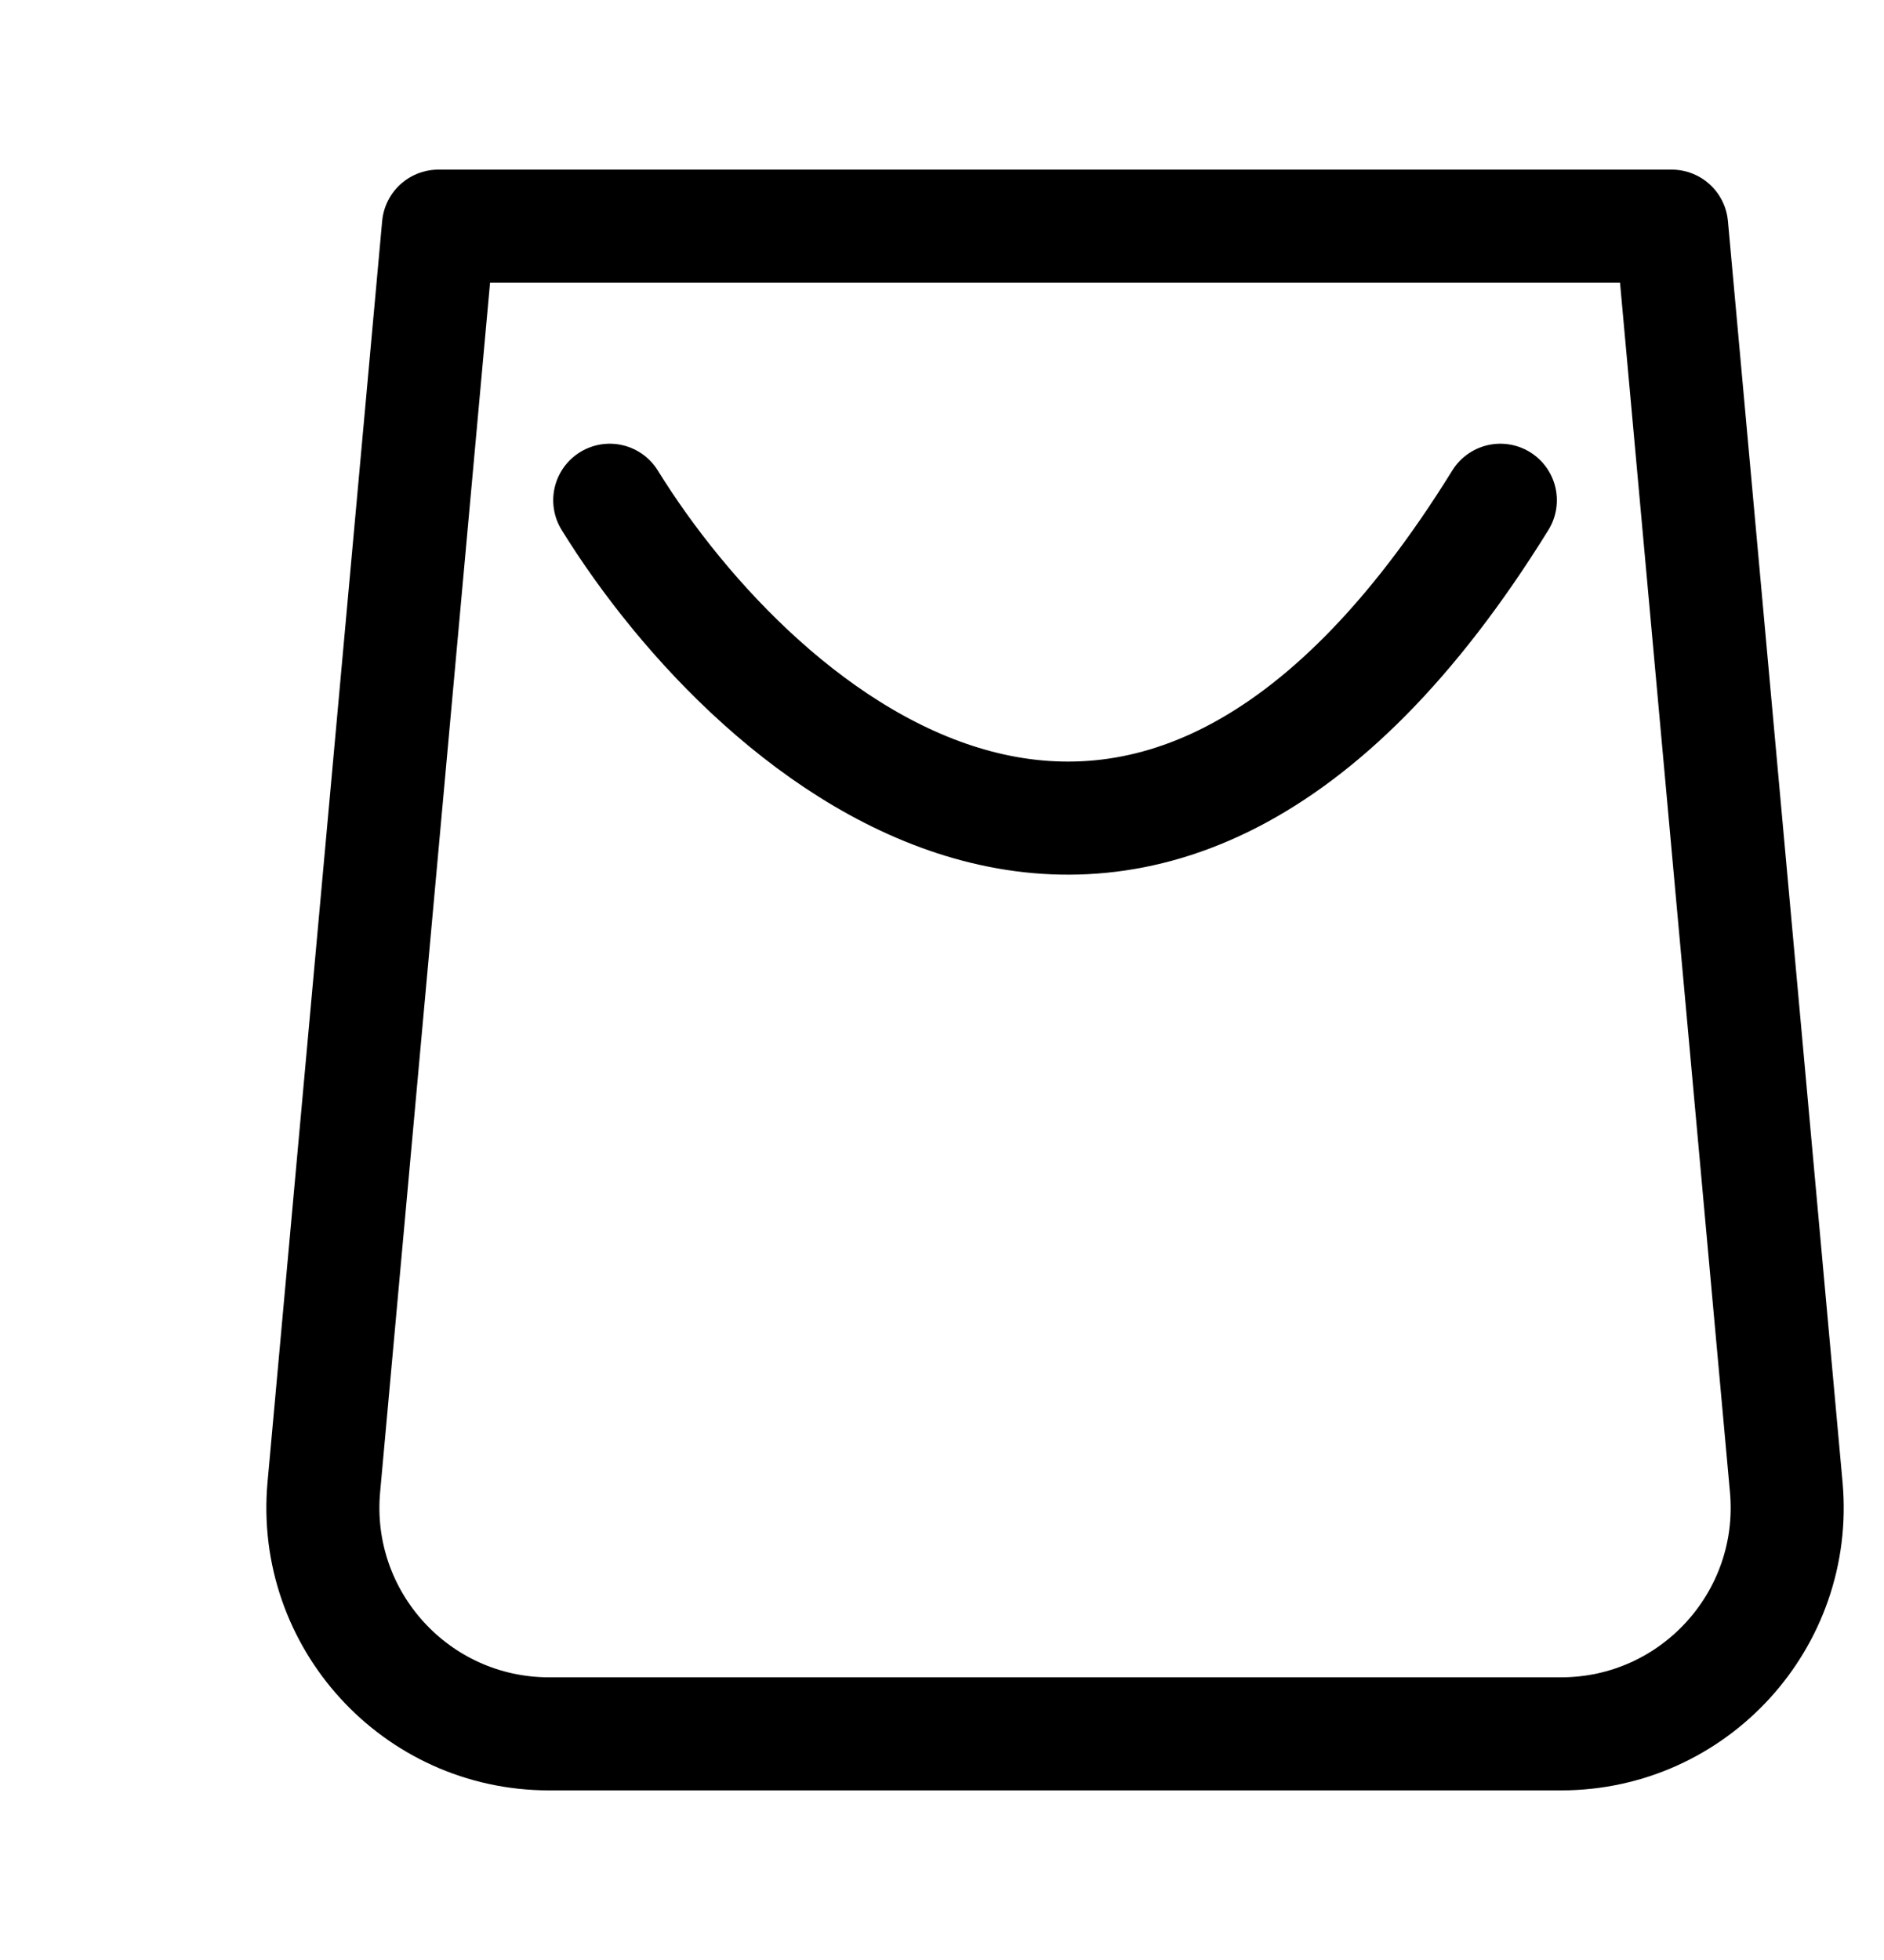 <svg class="icon icon-cart-empty" width="25" height="26" viewBox="0 0 25 26" fill="none" xmlns="http://www.w3.org/2000/svg">
<g id="ico">
<path id="Bag Icon" d="M8.091 6.636C10.061 9.818 15.182 14.273 19.909 6.636M5.818 3H22.182L23.703 19.728C23.862 21.485 22.479 23 20.715 23H7.285C5.521 23 4.138 21.485 4.297 19.728L5.818 3Z" stroke="black" stroke-width="1.5" stroke-linecap="round" stroke-linejoin="round"/>
</g>
</svg>
